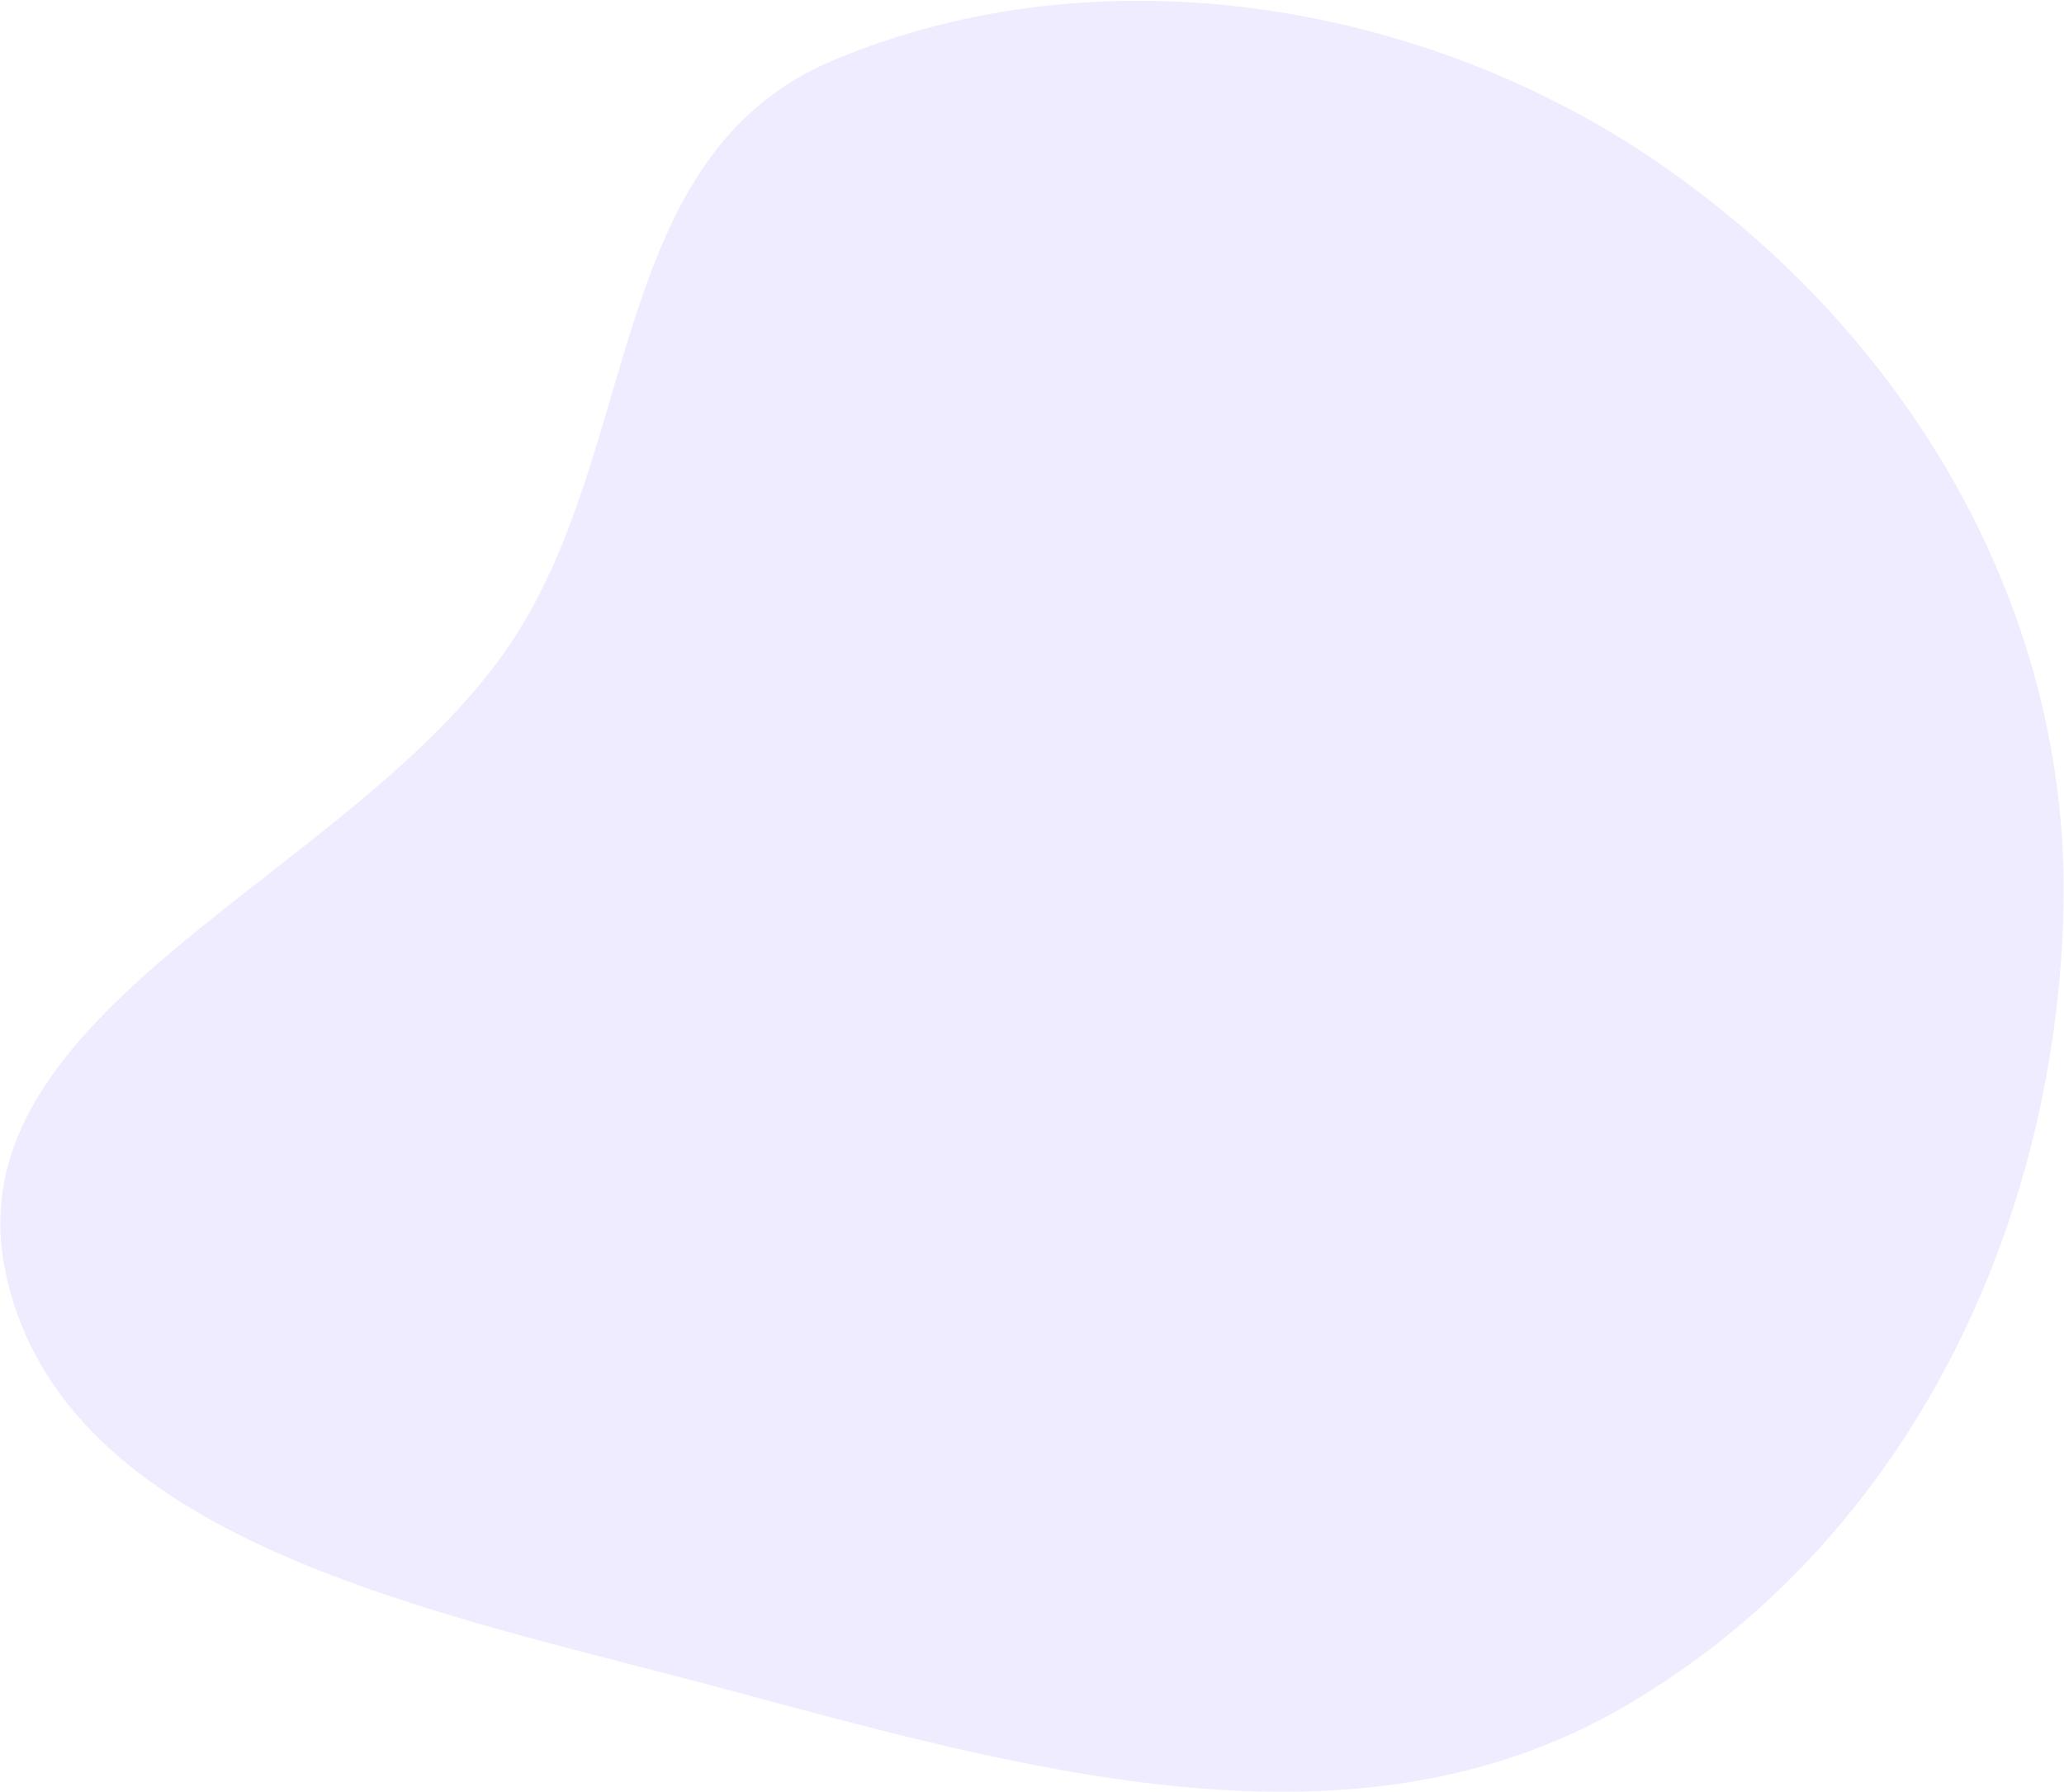 <svg width="1117" height="970" viewBox="0 0 1117 970" fill="none" xmlns="http://www.w3.org/2000/svg">
<path opacity="0.4" fill-rule="evenodd" clip-rule="evenodd" d="M450.845 32.678C597.024 -28.747 772.323 1.84 897.845 88.352C1034.79 182.738 1120.3 331.485 1116.72 491.613C1112.98 659.592 1034.99 832.836 879.214 923.677C732.664 1009.14 554.975 957.963 392.078 914.192C236.478 872.382 33.462 835.614 2.917 688.213C-26.58 545.87 189.829 474.894 275.165 350.007C347.49 244.161 327.795 84.385 450.845 32.678Z" fill="#D5D1FC"/>
</svg>
